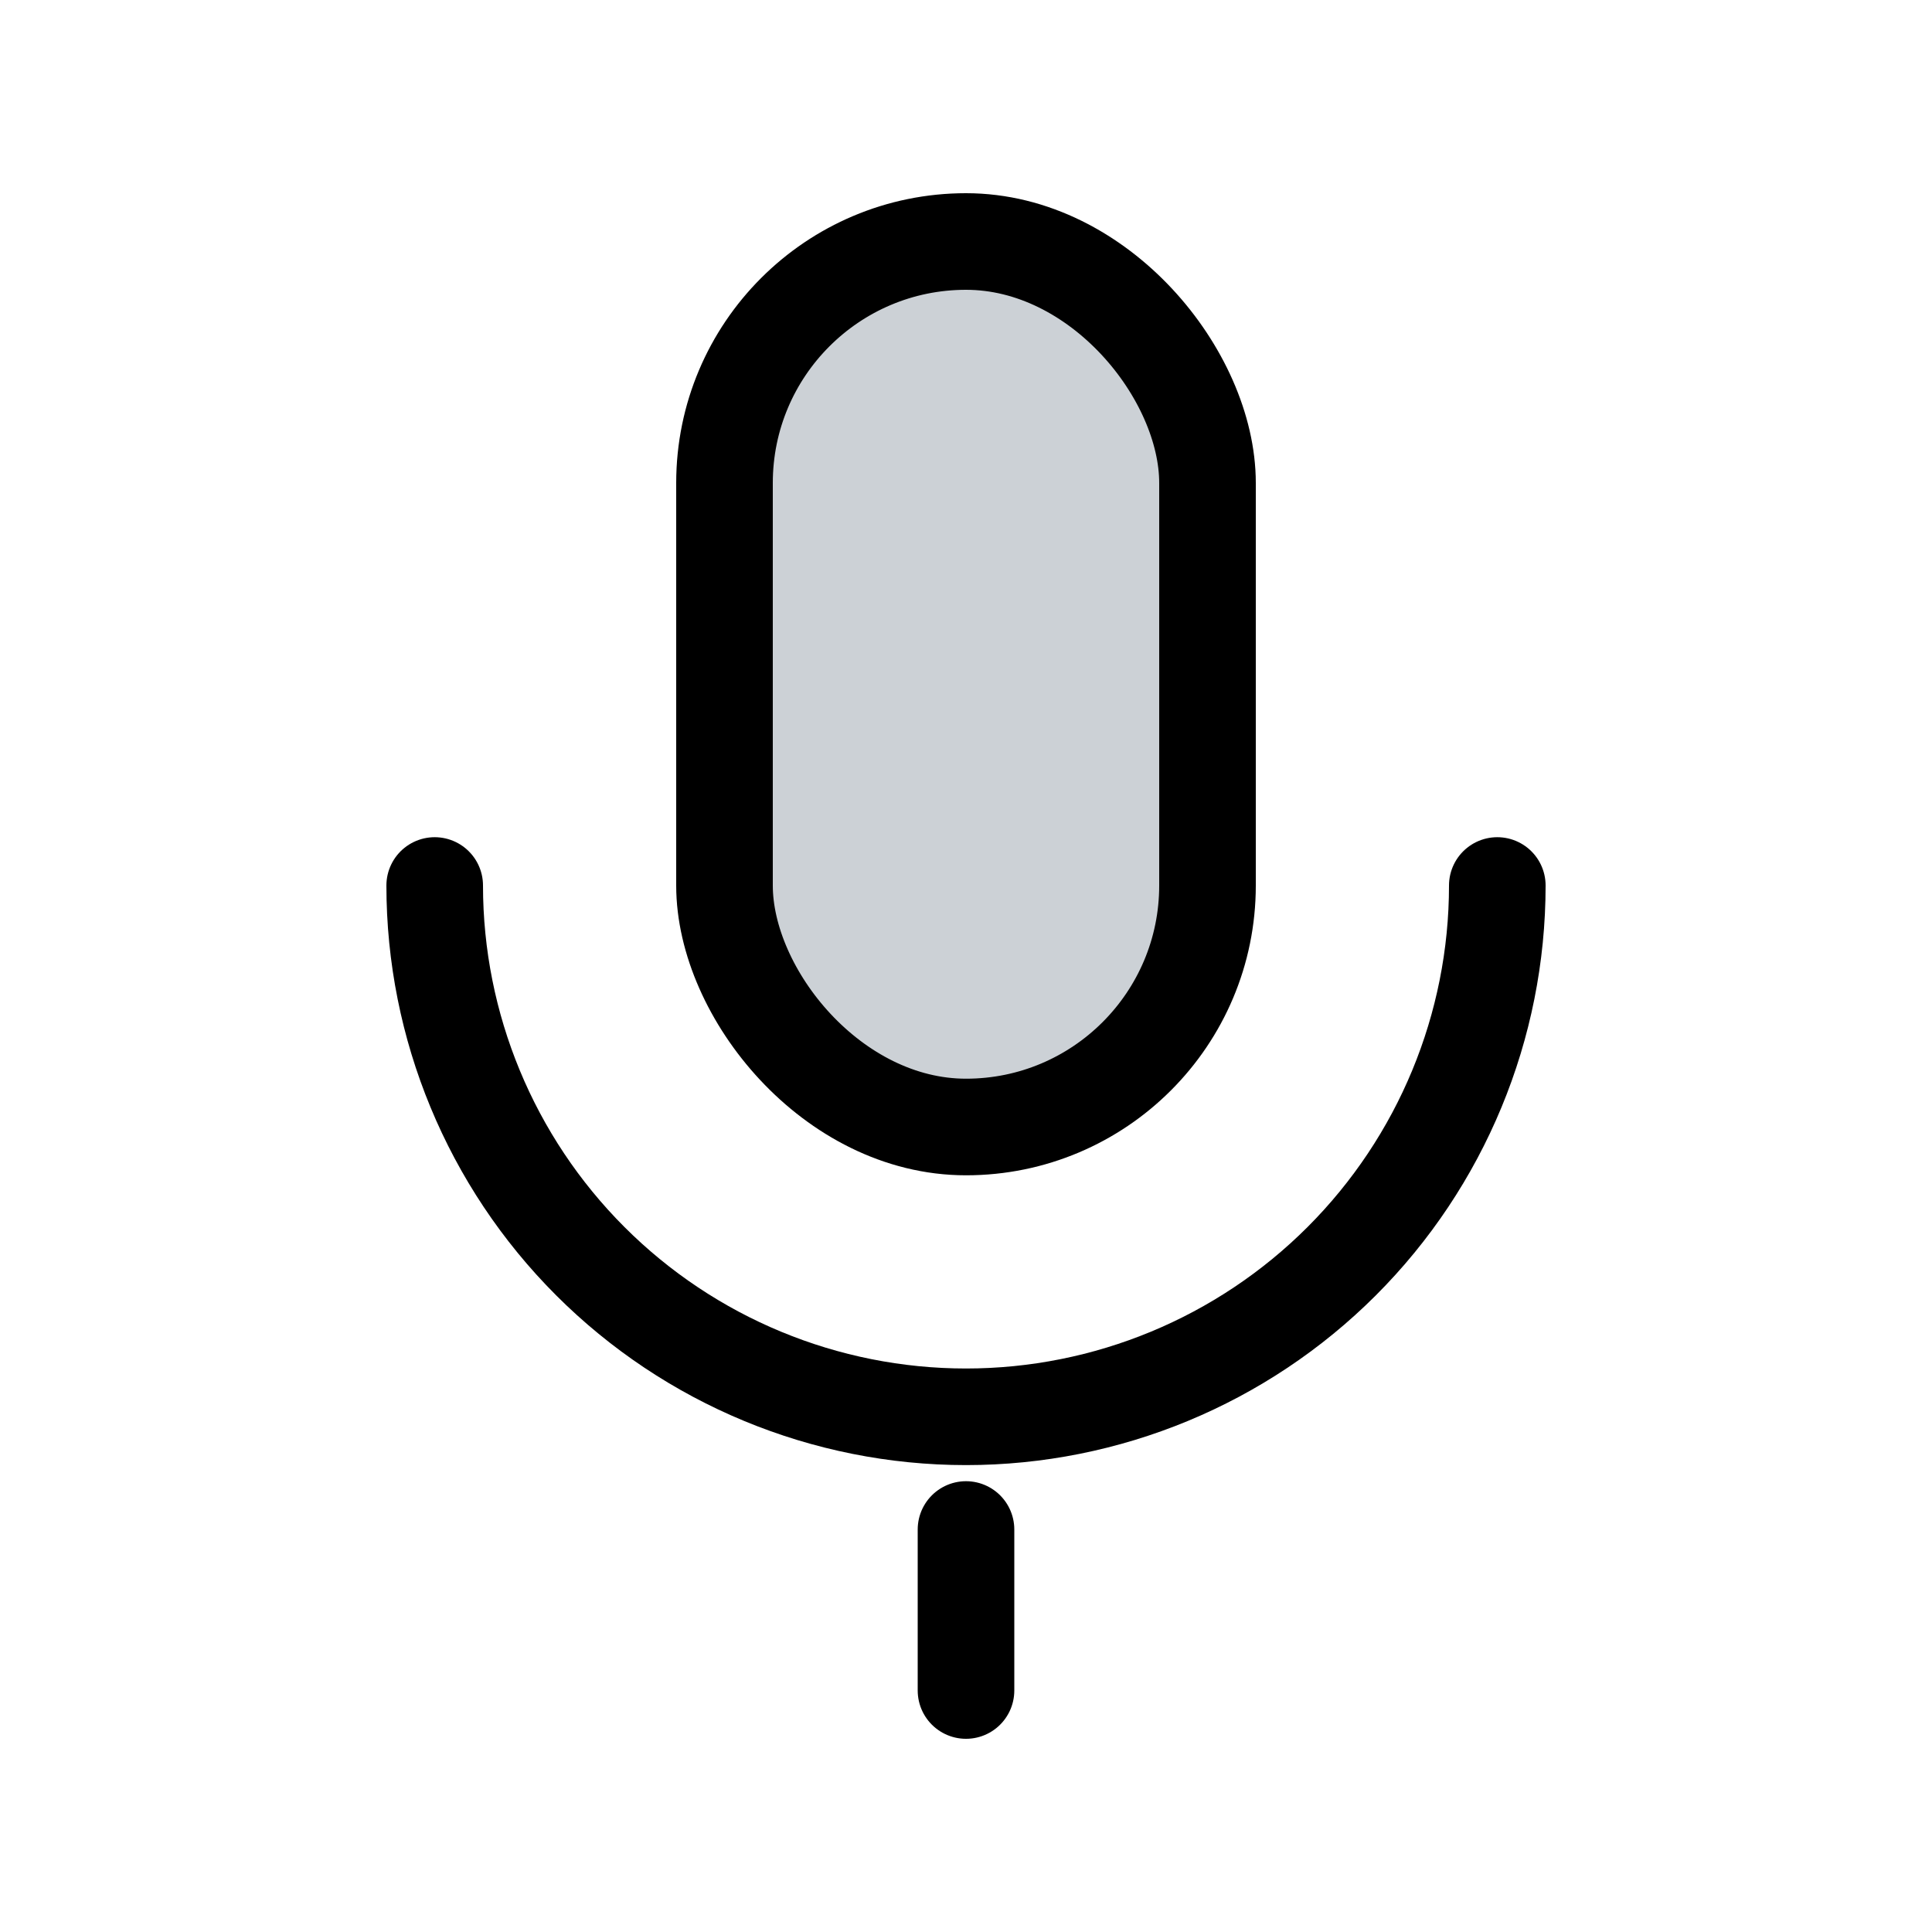 <svg width="24" height="24" viewBox="0 0 24 24" fill="none" xmlns="http://www.w3.org/2000/svg">
<rect x="9" y="3" width="6" height="11" rx="3" fill="#2A4157" fill-opacity="0.24" stroke="currentColor" stroke-width="1.2" stroke-linejoin="round"/>
<path d="M5.4 11C5.4 12.75 6.095 14.429 7.333 15.667C8.571 16.905 10.25 17.6 12 17.6C13.75 17.6 15.429 16.905 16.667 15.667C17.905 14.429 18.6 12.75 18.6 11" stroke="currentColor" stroke-width="1.2" stroke-linecap="round" stroke-linejoin="round"/>
<path d="M12 21V19" stroke="currentColor" stroke-width="1.2" stroke-linecap="round" stroke-linejoin="round"/>
</svg>
